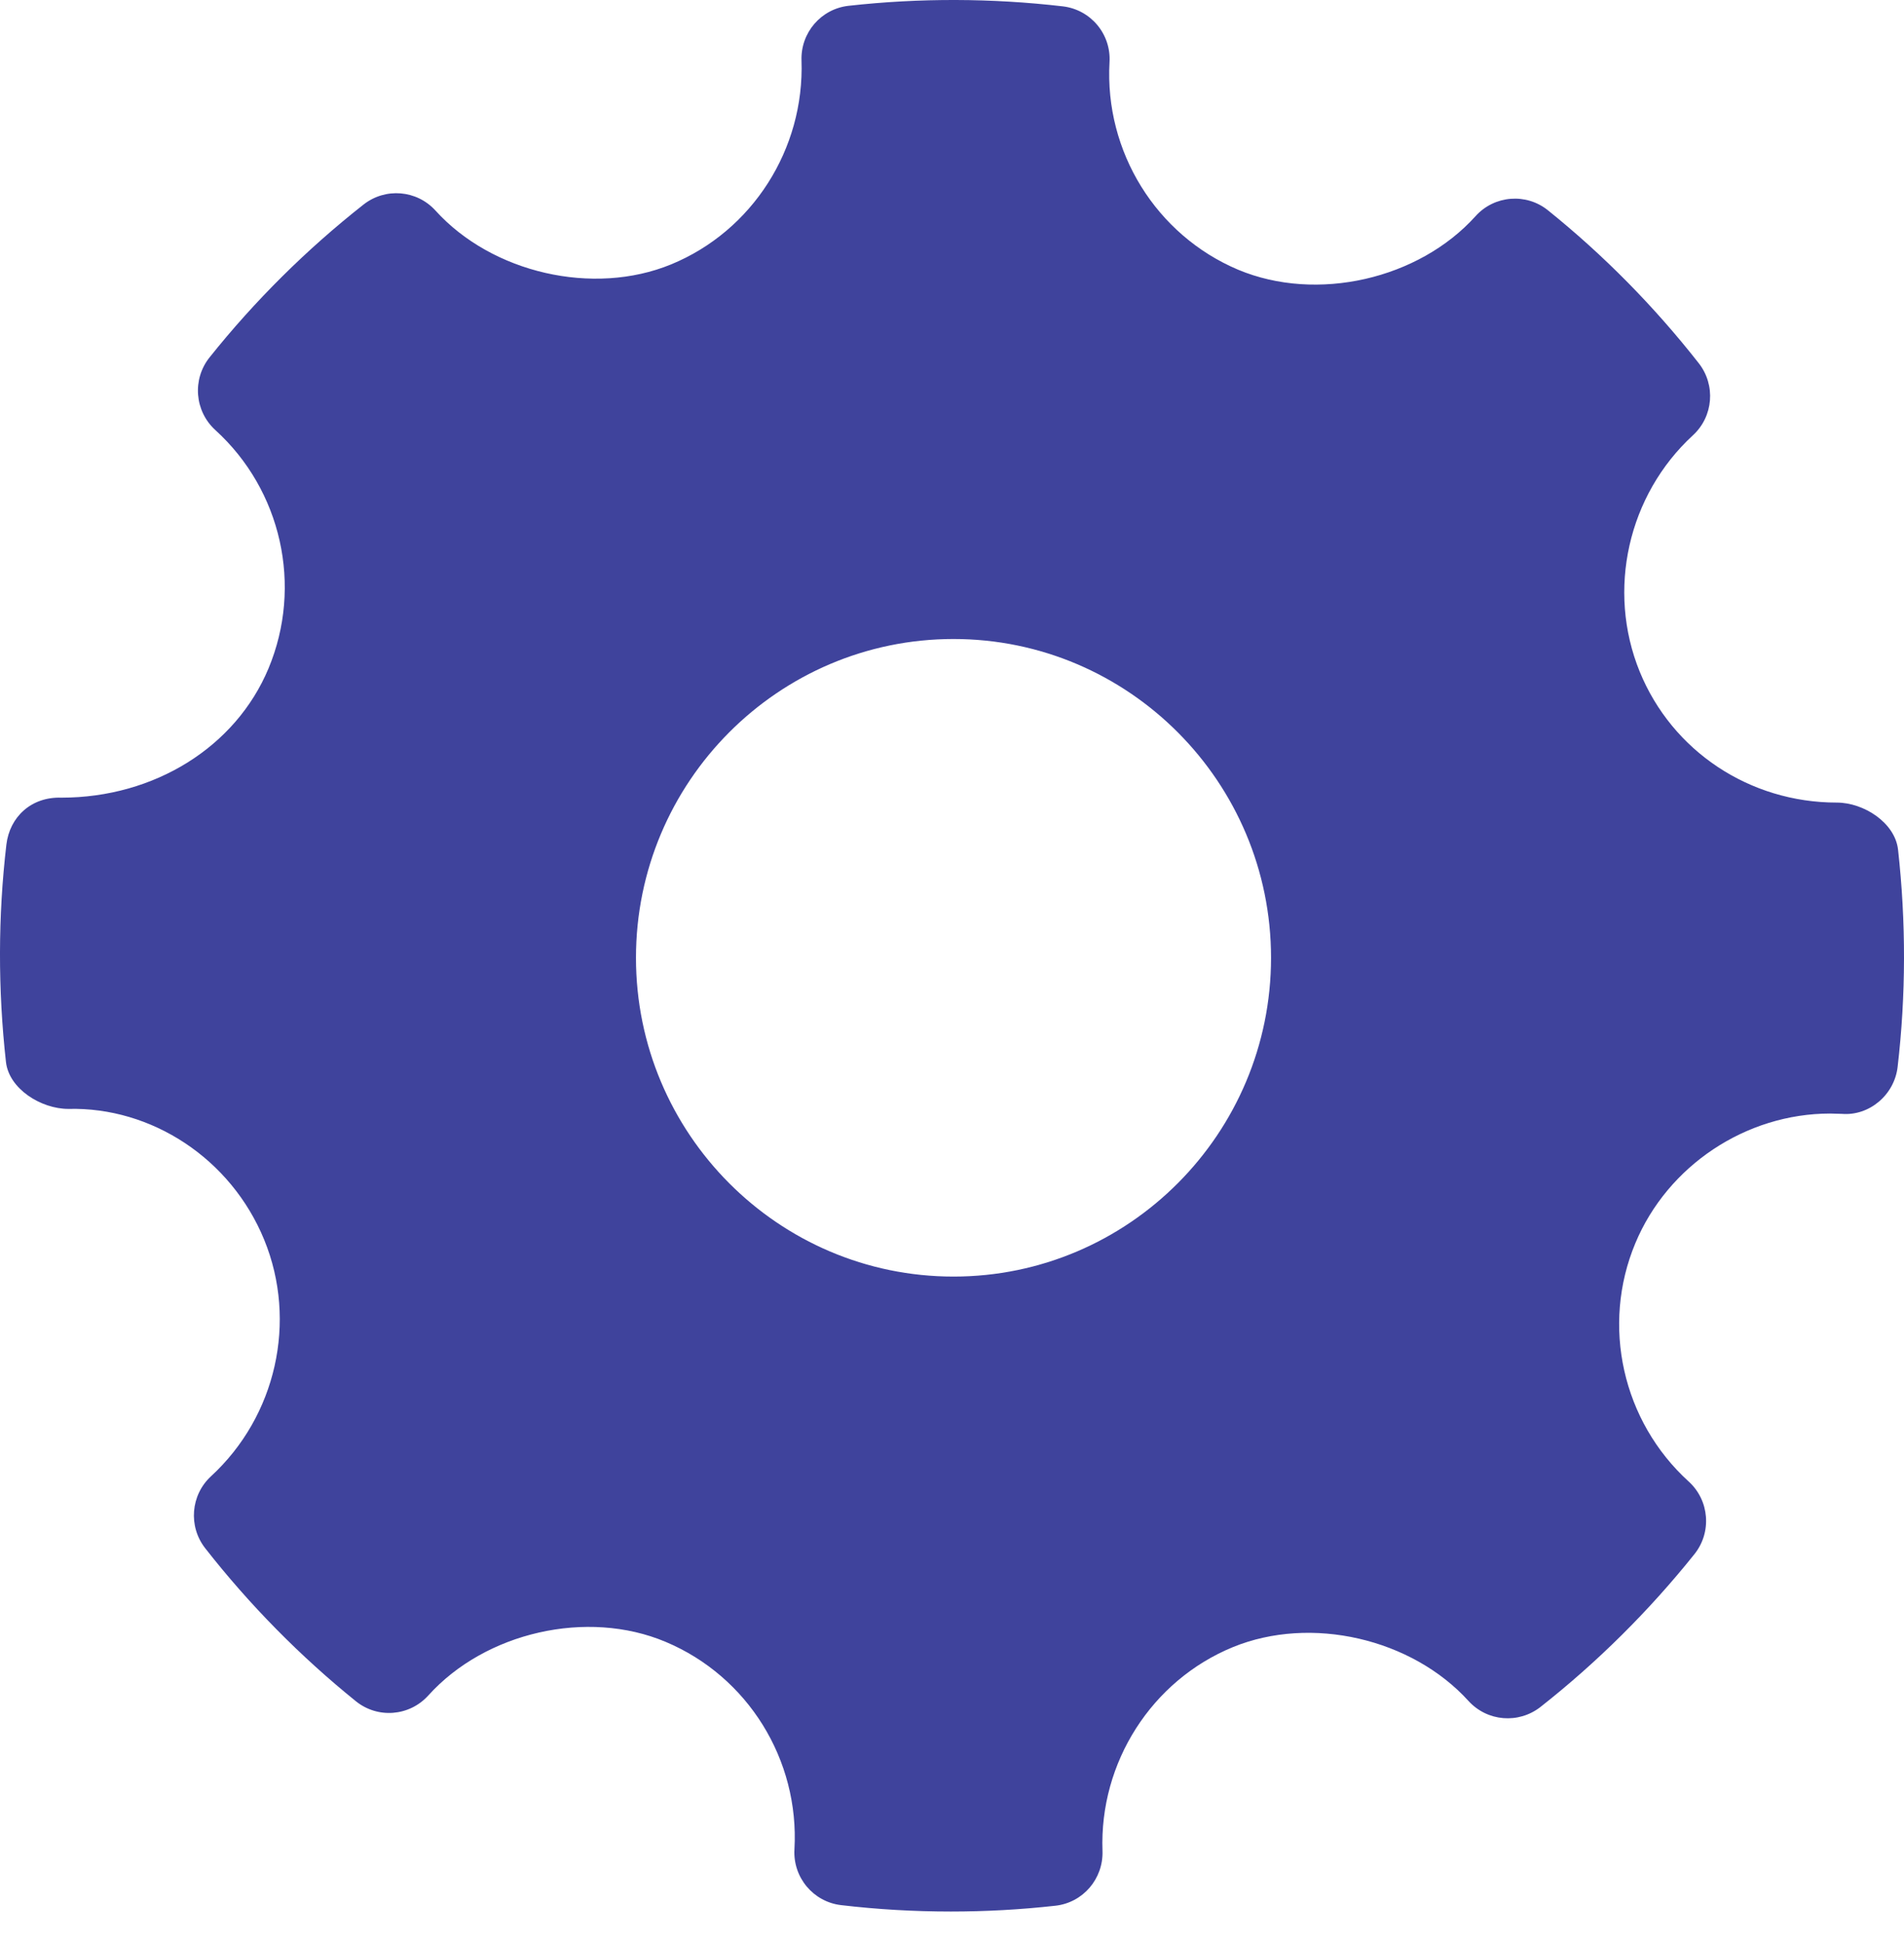 <?xml version="1.0" standalone="no"?>
<!DOCTYPE svg PUBLIC "-//W3C//DTD SVG 1.1//EN"
  "http://www.w3.org/Graphics/SVG/1.1/DTD/svg11.dtd">
<svg xmlns="http://www.w3.org/2000/svg" class="loader" width="48px" height="49px" viewBox="0 0 48 49">

  <path
    fill="#3F439C"
    d="M47.85,21.415 C47.774,20.738 46.987,20.229 46.307,20.229 C44.107,20.229 42.156,18.933 41.337,16.928 C40.501,14.875 41.04,12.48 42.679,10.971 C43.195,10.497 43.258,9.705 42.825,9.154 C41.7,7.719 40.42,6.423 39.023,5.3 C38.476,4.859 37.673,4.921 37.199,5.448 C35.768,7.038 33.199,7.629 31.213,6.798 C29.147,5.925 27.844,3.824 27.971,1.567 C28.013,0.859 27.497,0.243 26.793,0.16 C25.001,-0.048 23.192,-0.054 21.394,0.146 C20.698,0.223 20.182,0.825 20.206,1.524 C20.284,3.758 18.965,5.823 16.919,6.664 C14.957,7.469 12.406,6.883 10.978,5.307 C10.506,4.787 9.716,4.724 9.167,5.154 C7.728,6.286 6.42,7.584 5.284,9.007 C4.841,9.56 4.906,10.362 5.427,10.838 C7.098,12.356 7.637,14.771 6.769,16.848 C5.941,18.829 3.892,20.105 1.547,20.105 C0.786,20.08 0.244,20.593 0.161,21.287 C-0.051,23.097 -0.053,24.941 0.15,26.766 C0.226,27.446 1.036,27.95 1.724,27.95 C3.814,27.897 5.821,29.196 6.662,31.252 C7.501,33.305 6.962,35.698 5.32,37.209 C4.807,37.682 4.742,38.473 5.174,39.024 C6.29,40.45 7.569,41.747 8.971,42.879 C9.521,43.324 10.321,43.261 10.798,42.734 C12.234,41.14 14.803,40.55 16.781,41.383 C18.853,42.253 20.156,44.355 20.028,46.612 C19.987,47.321 20.505,47.938 21.206,48.019 C22.123,48.127 23.046,48.18 23.971,48.18 C24.849,48.18 25.728,48.132 26.606,48.034 C27.302,47.957 27.817,47.355 27.794,46.654 C27.713,44.421 29.035,42.357 31.078,41.517 C33.053,40.707 35.594,41.3 37.022,42.874 C37.496,43.392 38.28,43.455 38.833,43.026 C40.269,41.896 41.574,40.6 42.716,39.173 C43.159,38.621 43.096,37.818 42.572,37.342 C40.902,35.824 40.36,33.408 41.228,31.333 C42.044,29.379 44.016,28.067 46.138,28.067 L46.434,28.075 C47.123,28.131 47.756,27.599 47.839,26.894 C48.051,25.082 48.053,23.24 47.85,21.415 Z M24.038,32.176 C19.623,32.176 16.033,28.572 16.033,24.141 C16.033,19.71 19.623,16.106 24.038,16.106 C28.452,16.106 32.043,19.71 32.043,24.141 C32.043,28.572 28.452,32.176 24.038,32.176 Z"
  />
</svg>
